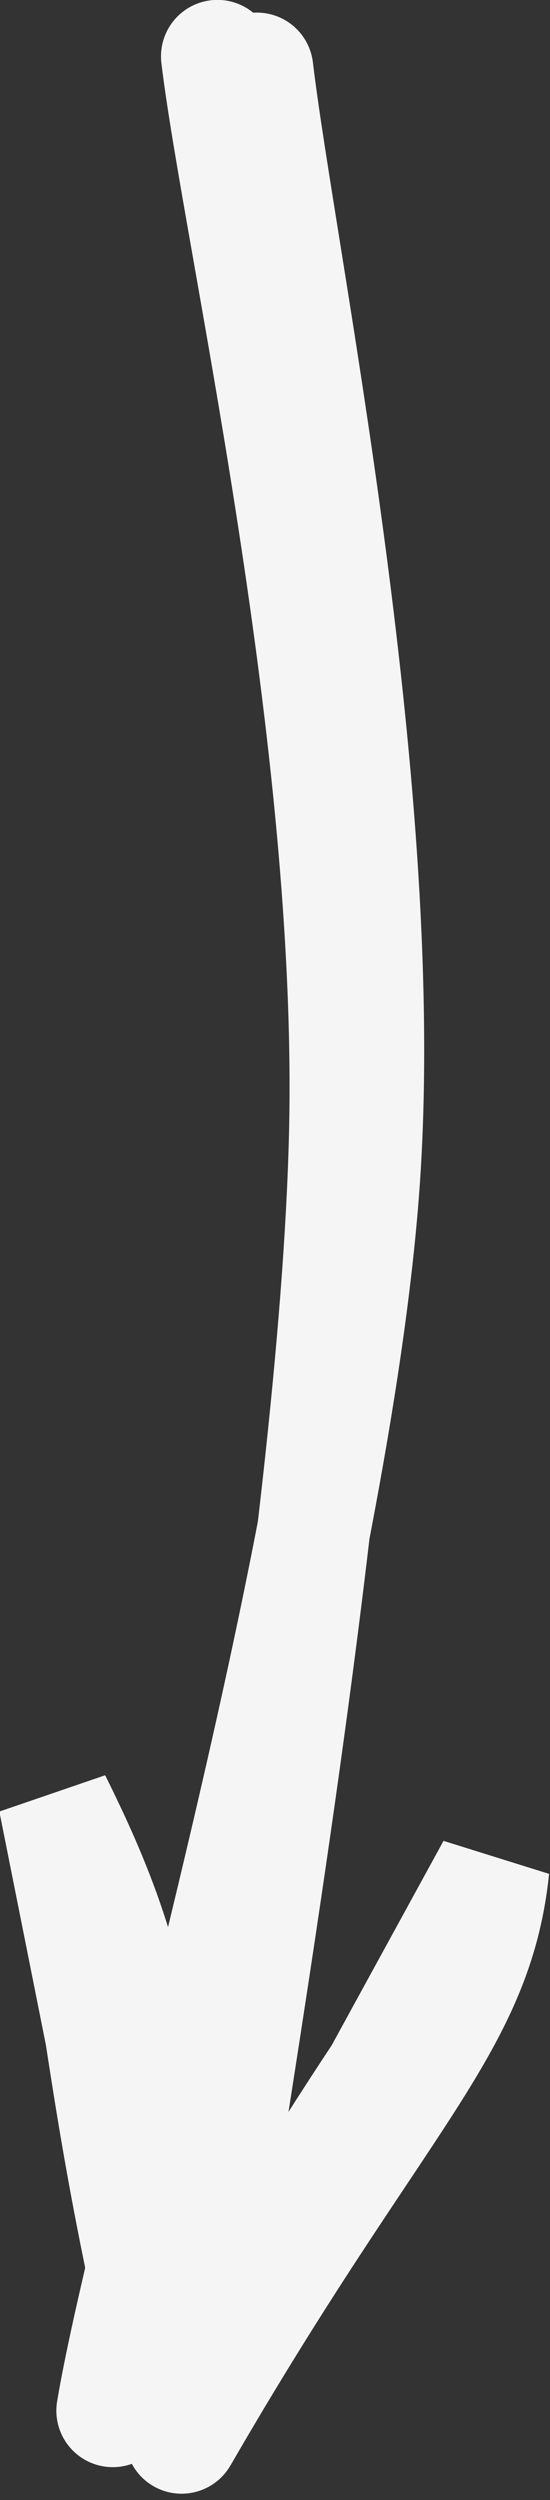 <svg width="39" height="177" viewBox="0 0 39 177" fill="none" xmlns="http://www.w3.org/2000/svg">
<rect x="0" y="0" width="39" height="177" fill="#333333" stroke="none"/>
<path d="M18.216 4.892C19.776 18.012 27.536 55.072 25.836 82.692C24.136 110.332 10.476 155.872 7.996 170.672M15.416 3.992C16.896 16.292 24.936 51.012 24.516 79.112C24.076 107.212 14.936 156.832 12.876 172.552" stroke="#F6F5F5" stroke-width="8" stroke-linecap="round"/>
<path d="M3.877 127.473C10.077 139.893 10.477 145.853 12.877 172.553ZM3.877 127.473C7.477 140.073 6.597 147.213 12.877 172.553Z" stroke="#F6F5F5" stroke-width="8" stroke-linecap="round"/>
<path d="M34.957 132.254C33.777 143.574 26.857 148.394 12.877 172.554ZM34.957 132.254C31.077 143.634 22.737 149.614 12.877 172.554Z" stroke="#F6F5F5" stroke-width="8" stroke-linecap="round"/>
</svg>

